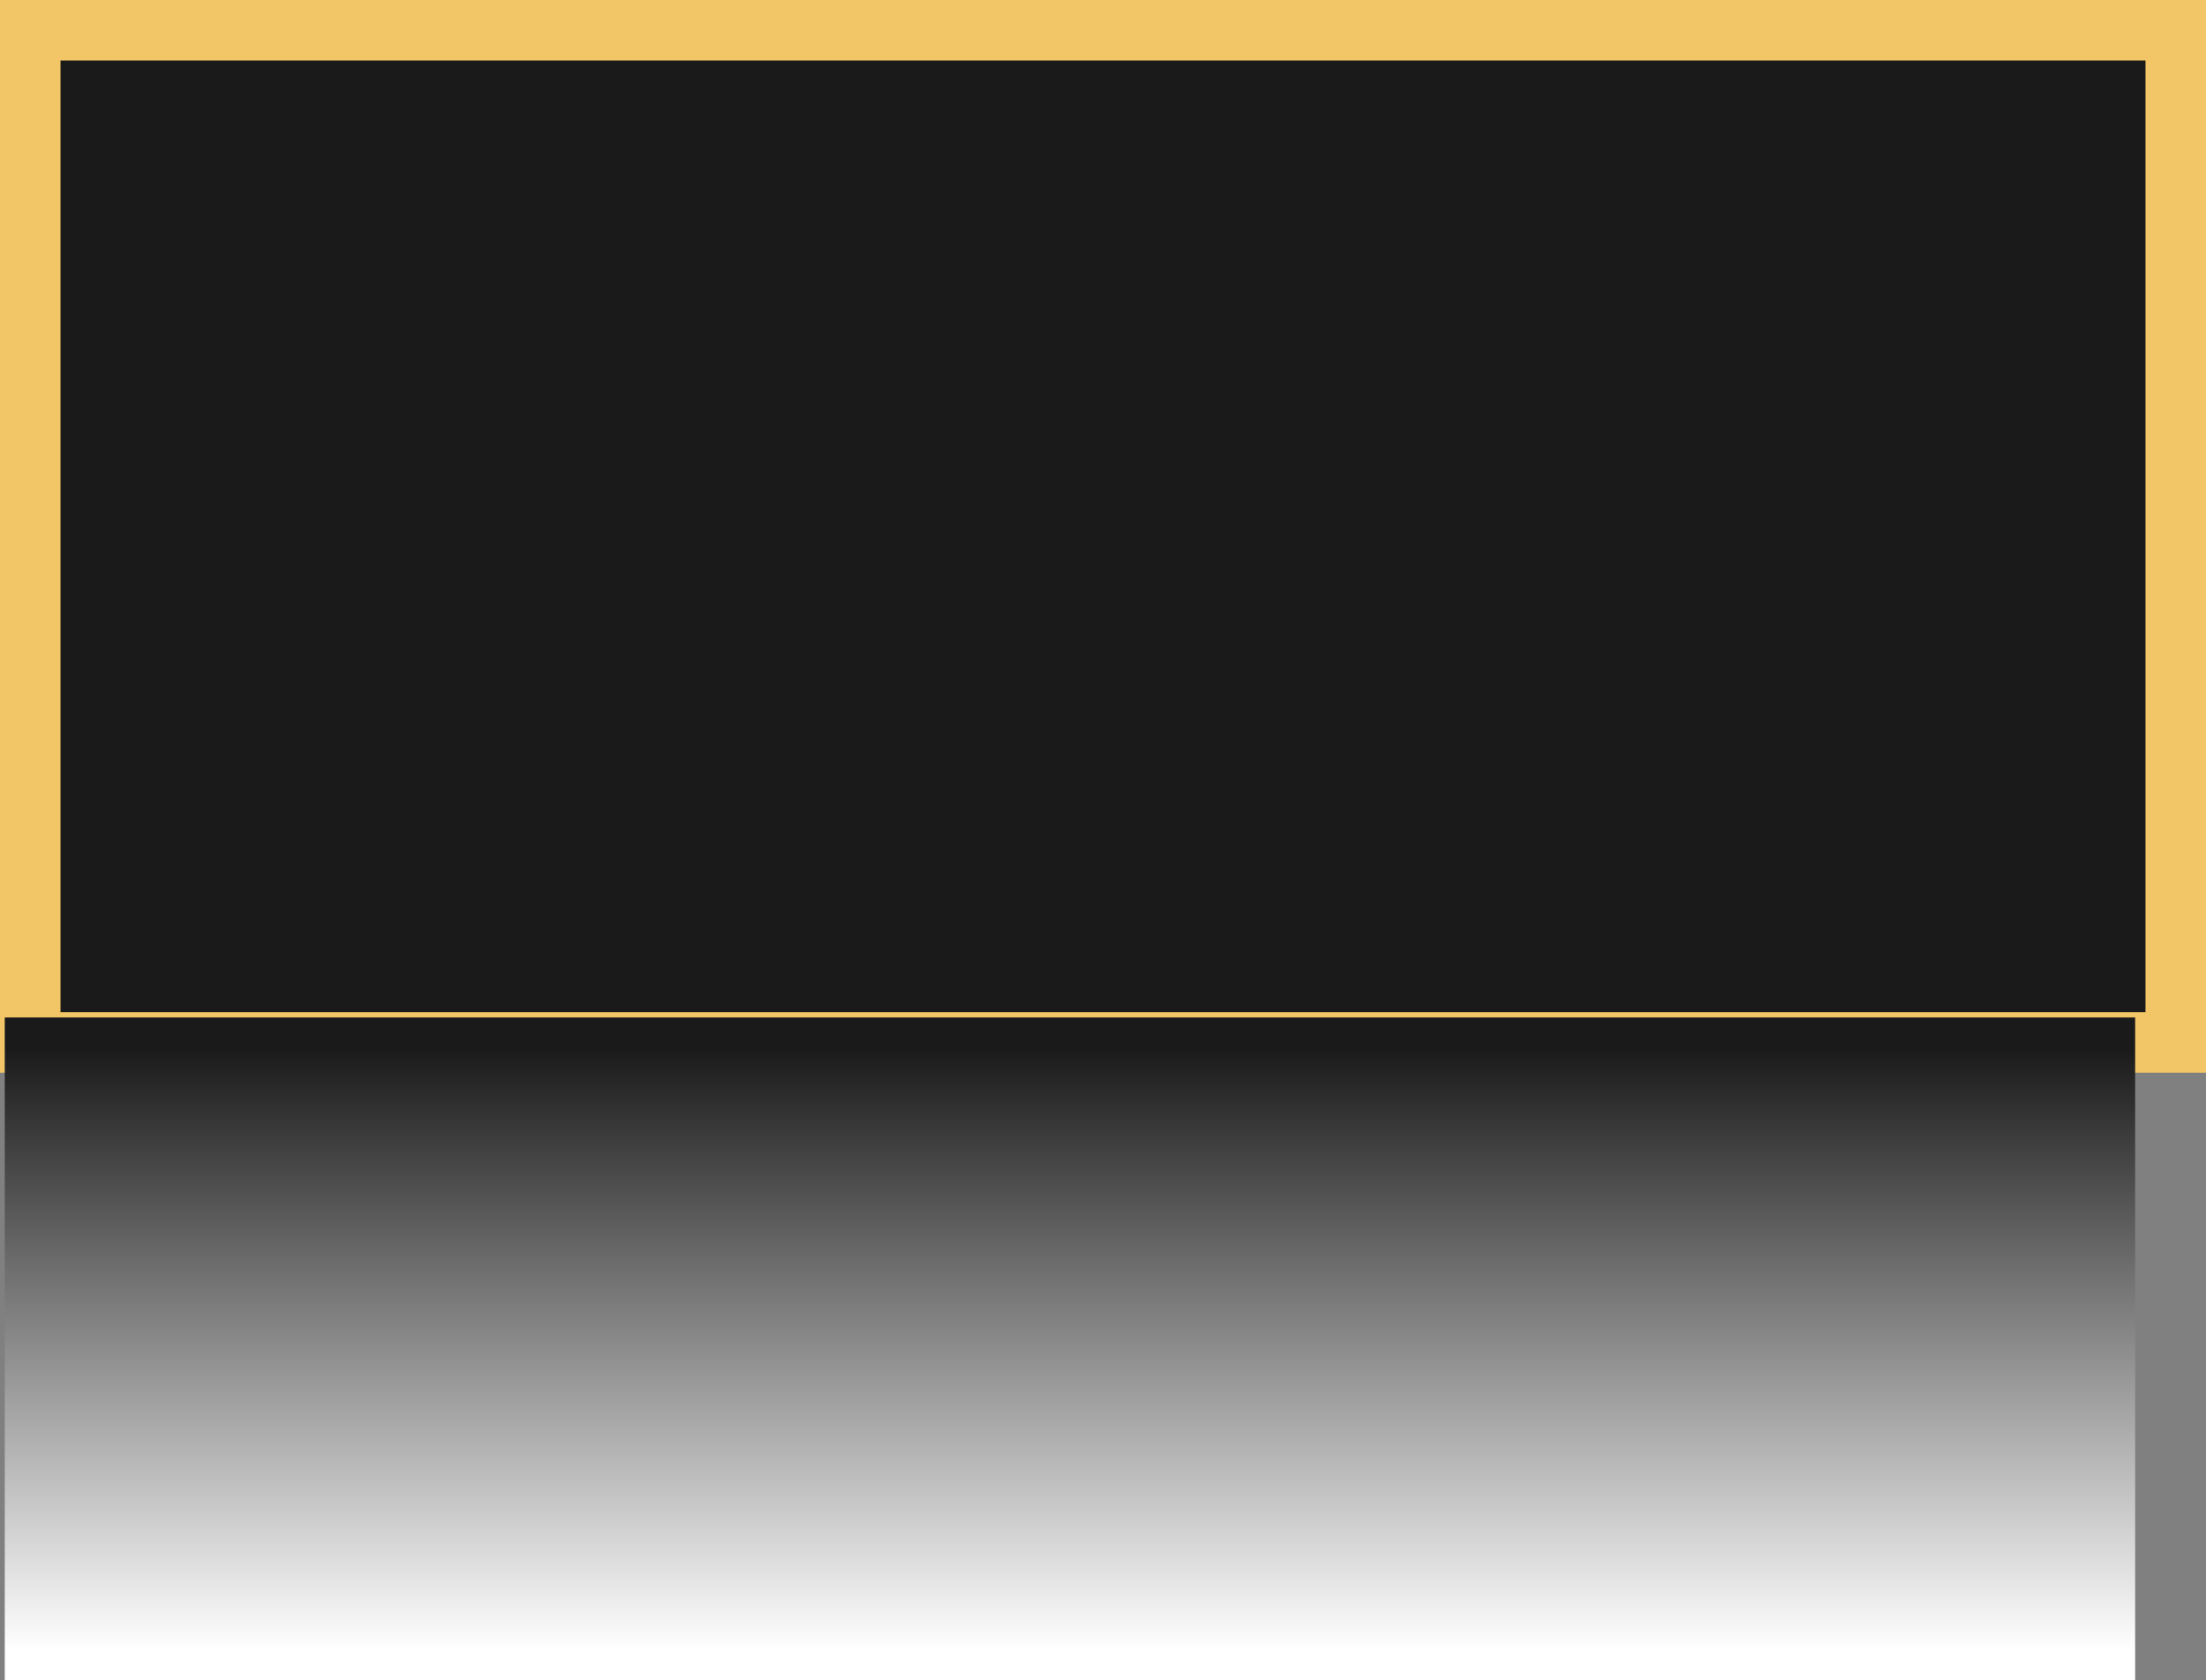 <svg version="1.1" xmlns="http://www.w3.org/2000/svg" xmlns:xlink="http://www.w3.org/1999/xlink" width="547" height="416.694" viewBox="0,0,547,416.694"><rect x="0" y="0" width="547" height="416.694" fill="#808080" stroke="none"/><defs><linearGradient x1="247.306" y1="224.306" x2="247.306" y2="373.694" gradientUnits="userSpaceOnUse" id="color-1"><stop offset="0" stop-color="#1a1a1a"/><stop offset="1" stop-color="#ffffff"/></linearGradient><linearGradient x1="247.306" y1="224.306" x2="247.306" y2="373.694" gradientUnits="userSpaceOnUse" id="color-2"><stop offset="0" stop-color="#1a1a1a"/><stop offset="1" stop-color="#ffffff"/></linearGradient></defs><g transform="translate(18,35.5)"><g data-paper-data="{&quot;isPaintingLayer&quot;:true}" fill-rule="nonzero" stroke-width="15" stroke-linecap="butt" stroke-linejoin="miter" stroke-miterlimit="10" stroke-dasharray="" stroke-dashoffset="0" style="mix-blend-mode: normal"><path d="M-10.5,223v-251h532v251z" fill="#1a1a1a" stroke="#f2c567"/><path d="M-9.318,373.694v-149.387h513.249v149.387z" data-paper-data="{&quot;index&quot;:null}" fill="url(#color-1)" stroke="url(#color-2)"/></g></g></svg>